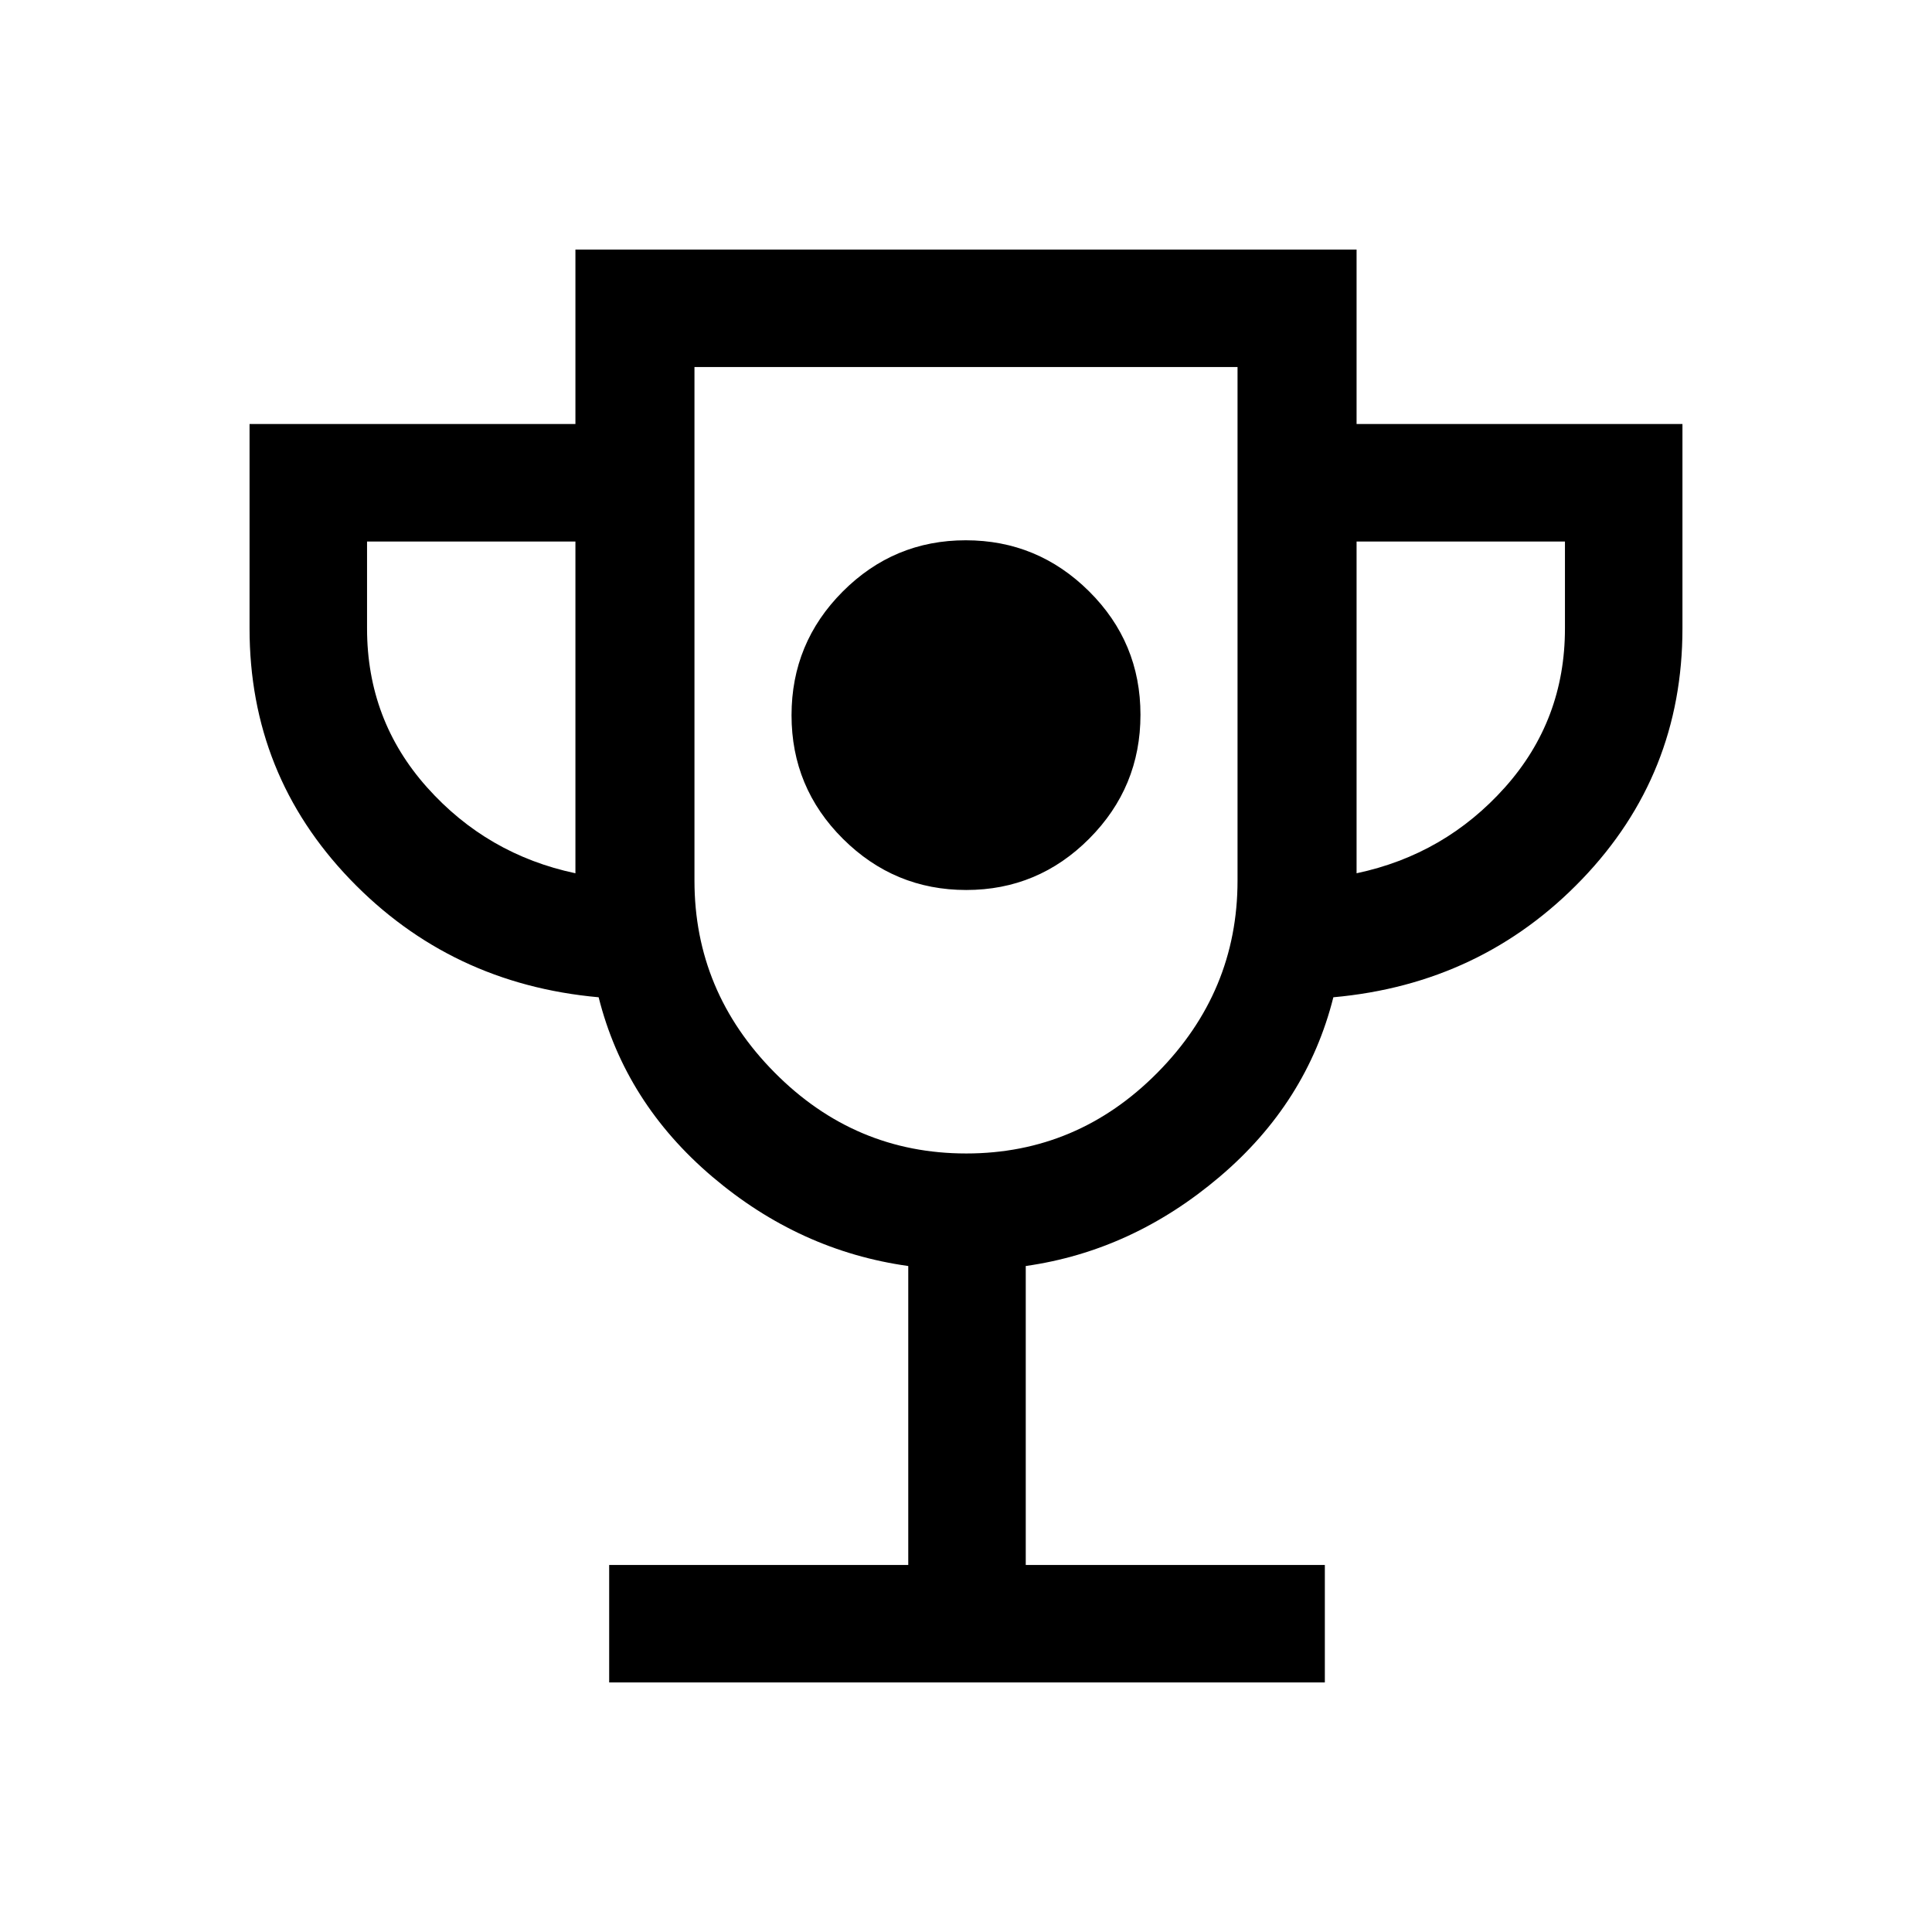 <svg xmlns="http://www.w3.org/2000/svg" height="48" viewBox="0 -960 960 960" width="48"><path d="M480.124-517.769q35.722 0 61.145-25.547 25.423-25.547 25.423-61.525 0-35.977-25.547-61.337-25.547-25.36-61.269-25.36-35.722 0-61.145 25.484-25.423 25.484-25.423 61.461 0 35.978 25.547 61.401 25.547 25.423 61.269 25.423Zm-177.43 393.768v-58.384h148.614v-148.539q-54-7.538-97.346-44.346-43.346-36.808-56.5-89.193-73.615-6.615-123.538-58.622-49.923-52.006-49.923-124.607v-101.614h161.923v-86.693h388.152v86.693h161.923v101.614q0 72.601-49.923 124.607-49.923 52.007-123.538 58.622-13.154 52.385-56.5 89.193-43.346 36.808-96.346 44.346v148.539h148.614v58.384H302.694Zm-16.77-402.076v-164.846H182.385v43.231q0 45.538 29.808 78.923 29.808 33.385 73.731 42.692Zm194.167 139.231q55.339 0 95.085-40.199 39.747-40.199 39.747-95.34v-255.23H345.077v255.23q0 55.141 39.837 95.34 39.837 40.199 95.177 40.199Zm193.985-139.231q43.923-9.307 73.731-42.692 29.808-33.385 29.808-78.923v-43.231H674.076v164.846ZM480-582.538Z"/></svg>